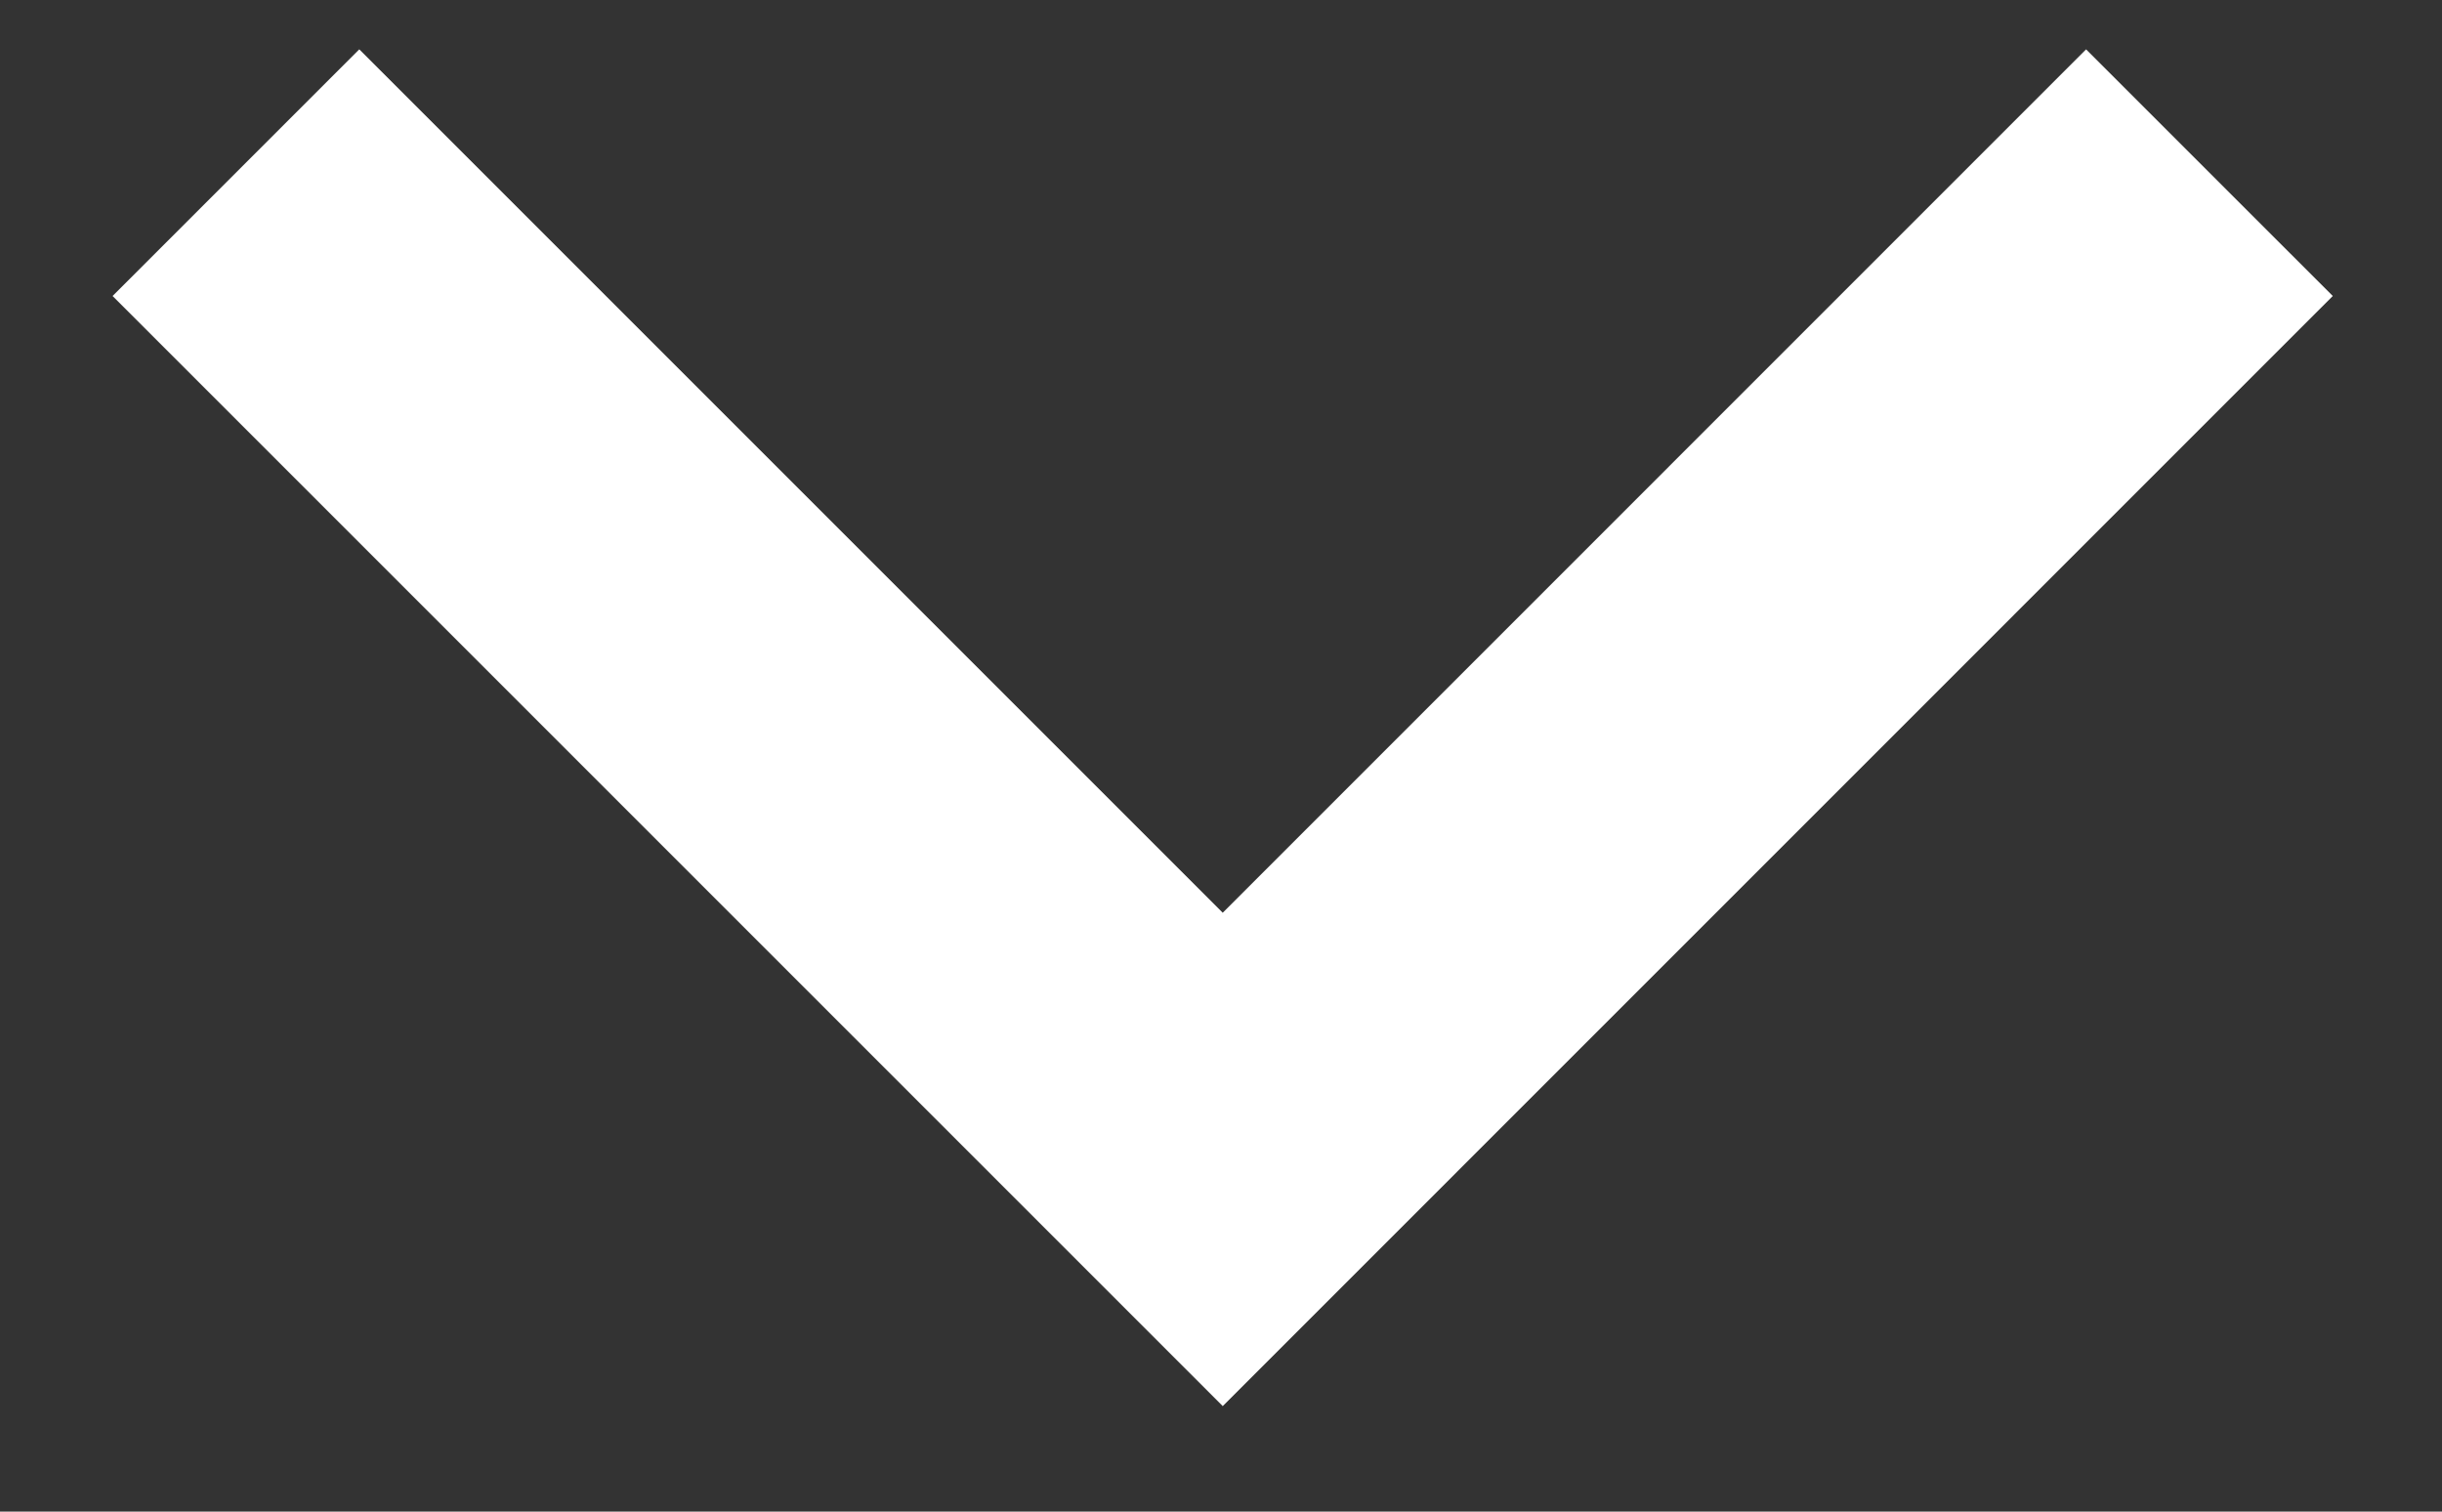 <svg width="21" height="13" viewBox="0 0 21 13" fill="none" xmlns="http://www.w3.org/2000/svg">
<rect x="0" y="0" width="21" height="13" fill="#333333" stroke="none"/>
<path d="M19 1.485L10.515 9.971L2.029 1.485" stroke="white" stroke-width="3"/>
</svg>
